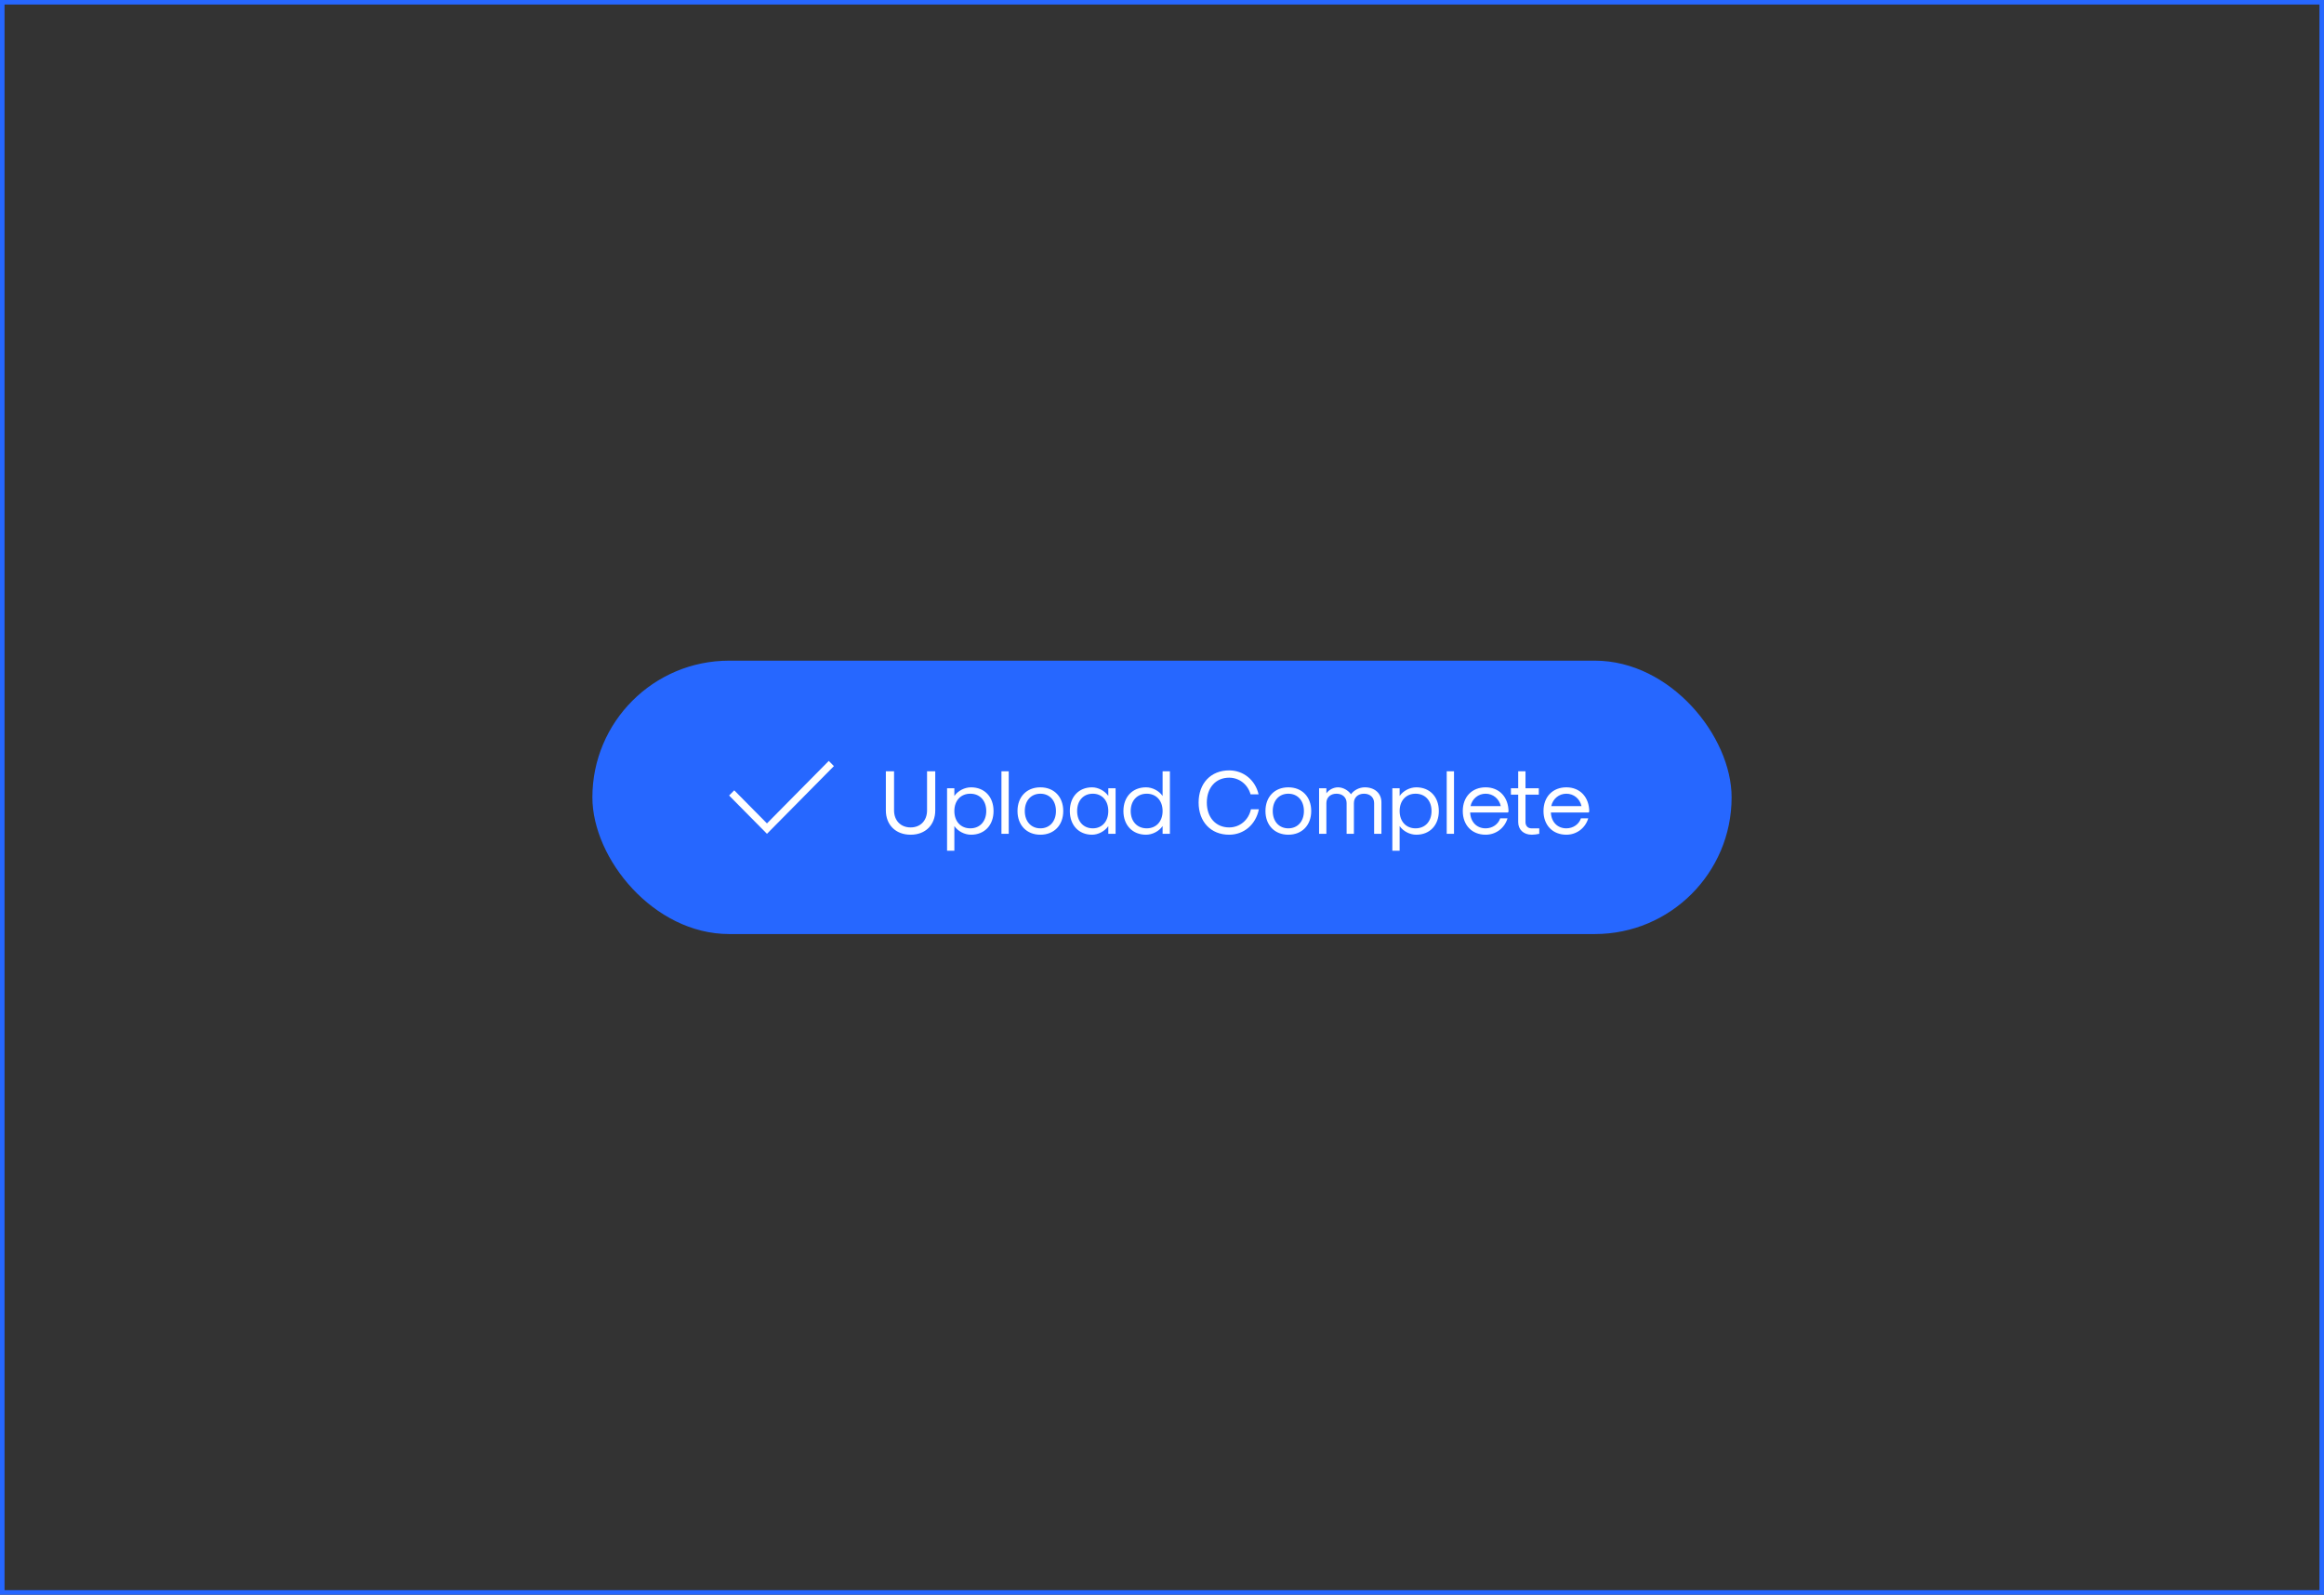 <svg width="510" height="350" viewBox="0 0 510 350" fill="none" xmlns="http://www.w3.org/2000/svg">
<rect x="0" y="0" width="510" height="350" fill="#333333" stroke="none"/>
<rect x="0.5" y="0.5" width="509" height="349" stroke="#2667FF"/>
<rect x="130" y="145" width="250" height="60" rx="30" fill="#2667FF"/>
<path d="M199.84 183.2C203.08 183.2 205.24 181.06 205.24 177.86V169.28H203.44V177.86C203.44 180.1 202 181.6 199.84 181.6C197.66 181.6 196.2 180.1 196.2 177.86V169.28H194.4V177.86C194.4 181.06 196.58 183.2 199.84 183.2ZM207.833 186.72H209.433V181.3C210.213 182.44 211.673 183.2 213.093 183.2C216.053 183.2 218.033 181.12 218.033 178C218.033 174.88 216.053 172.8 213.093 172.8C211.673 172.8 210.213 173.56 209.433 174.7V173H207.833V186.72ZM212.933 181.8C210.833 181.8 209.433 180.28 209.433 178C209.433 175.72 210.833 174.2 212.933 174.2C215.033 174.2 216.433 175.72 216.433 178C216.433 180.28 215.033 181.8 212.933 181.8ZM219.766 183H221.366V169.28H219.766V183ZM228.31 183.2C231.31 183.2 233.33 181.12 233.33 178C233.33 174.88 231.31 172.8 228.31 172.8C225.31 172.8 223.29 174.88 223.29 178C223.29 181.12 225.31 183.2 228.31 183.2ZM228.31 181.8C226.27 181.8 224.89 180.28 224.89 178C224.89 175.72 226.27 174.2 228.31 174.2C230.35 174.2 231.73 175.72 231.73 178C231.73 180.28 230.35 181.8 228.31 181.8ZM239.655 183.2C240.995 183.2 242.435 182.44 243.215 181.32V183H244.815V173H243.215V174.68C242.435 173.56 240.995 172.8 239.655 172.8C236.735 172.8 234.775 174.88 234.775 178C234.775 181.12 236.735 183.2 239.655 183.2ZM239.815 181.8C237.755 181.8 236.375 180.28 236.375 178C236.375 175.72 237.755 174.2 239.815 174.2C241.855 174.2 243.215 175.72 243.215 178C243.215 180.28 241.855 181.8 239.815 181.8ZM251.493 183.2C252.893 183.2 254.353 182.44 255.133 181.3V183H256.733V169.28H255.133V174.7C254.353 173.56 252.893 172.8 251.493 172.8C248.533 172.8 246.533 174.88 246.533 178C246.533 181.12 248.533 183.2 251.493 183.2ZM251.653 181.8C249.553 181.8 248.133 180.28 248.133 178C248.133 175.72 249.553 174.2 251.653 174.2C253.733 174.2 255.133 175.72 255.133 178C255.133 180.28 253.733 181.8 251.653 181.8ZM269.736 183.2C272.976 183.2 275.596 180.96 276.256 177.62H274.516C273.996 180 272.076 181.6 269.736 181.6C266.796 181.6 264.836 179.4 264.836 176.14C264.836 172.88 266.796 170.68 269.736 170.68C271.936 170.68 273.816 172.14 274.436 174.34H276.196C275.476 171.2 272.876 169.08 269.736 169.08C265.716 169.08 263.036 171.92 263.036 176.14C263.036 180.36 265.716 183.2 269.736 183.2ZM282.724 183.2C285.724 183.2 287.744 181.12 287.744 178C287.744 174.88 285.724 172.8 282.724 172.8C279.724 172.8 277.704 174.88 277.704 178C277.704 181.12 279.724 183.2 282.724 183.2ZM282.724 181.8C280.684 181.8 279.304 180.28 279.304 178C279.304 175.72 280.684 174.2 282.724 174.2C284.764 174.2 286.144 175.72 286.144 178C286.144 180.28 284.764 181.8 282.724 181.8ZM289.473 183H291.073V176.26C291.073 175.02 291.973 174.2 293.293 174.2C294.613 174.2 295.513 175.02 295.513 176.26V183H297.113V176.26C297.113 175.02 298.013 174.2 299.333 174.2C300.653 174.2 301.553 175.02 301.553 176.26V183H303.153V176.1C303.153 174.12 301.693 172.8 299.493 172.8C298.313 172.8 297.113 173.42 296.473 174.32C295.833 173.42 294.693 172.8 293.633 172.8C292.653 172.8 291.633 173.32 291.073 174.12V173H289.473V183ZM305.548 186.72H307.148V181.3C307.928 182.44 309.388 183.2 310.808 183.2C313.768 183.2 315.748 181.12 315.748 178C315.748 174.88 313.768 172.8 310.808 172.8C309.388 172.8 307.928 173.56 307.148 174.7V173H305.548V186.72ZM310.648 181.8C308.548 181.8 307.148 180.28 307.148 178C307.148 175.72 308.548 174.2 310.648 174.2C312.748 174.2 314.148 175.72 314.148 178C314.148 180.28 312.748 181.8 310.648 181.8ZM317.481 183H319.081V169.28H317.481V183ZM326.025 183.2C328.265 183.2 330.185 181.76 330.825 179.6H329.225C328.785 180.92 327.505 181.8 326.025 181.8C324.065 181.8 322.705 180.4 322.625 178.32H330.885L331.045 178.16C331.045 174.96 329.025 172.8 326.025 172.8C323.025 172.8 321.005 174.88 321.005 178C321.005 181.12 323.025 183.2 326.025 183.2ZM322.705 176.92C323.065 175.3 324.405 174.2 326.025 174.2C327.645 174.2 328.985 175.3 329.345 176.92H322.705ZM336.149 183.2C336.629 183.2 337.289 183.12 337.789 183V181.8H336.049C335.289 181.8 334.769 181.26 334.769 180.44V174.4H337.689V173H334.769V169.28H333.169V173H331.569V174.4H333.169V180.44C333.169 182.1 334.369 183.2 336.149 183.2ZM343.74 183.2C345.98 183.2 347.9 181.76 348.54 179.6H346.94C346.5 180.92 345.22 181.8 343.74 181.8C341.78 181.8 340.42 180.4 340.34 178.32H348.6L348.76 178.16C348.76 174.96 346.74 172.8 343.74 172.8C340.74 172.8 338.72 174.88 338.72 178C338.72 181.12 340.74 183.2 343.74 183.2ZM340.42 176.92C340.78 175.3 342.12 174.2 343.74 174.2C345.36 174.2 346.7 175.3 347.06 176.92H340.42Z" fill="white"/>
<path fill-rule="evenodd" clip-rule="evenodd" d="M183 168.141L168.309 183L160 174.597L161.128 173.456L168.309 180.718L181.872 167L183 168.141Z" fill="white"/>
</svg>
